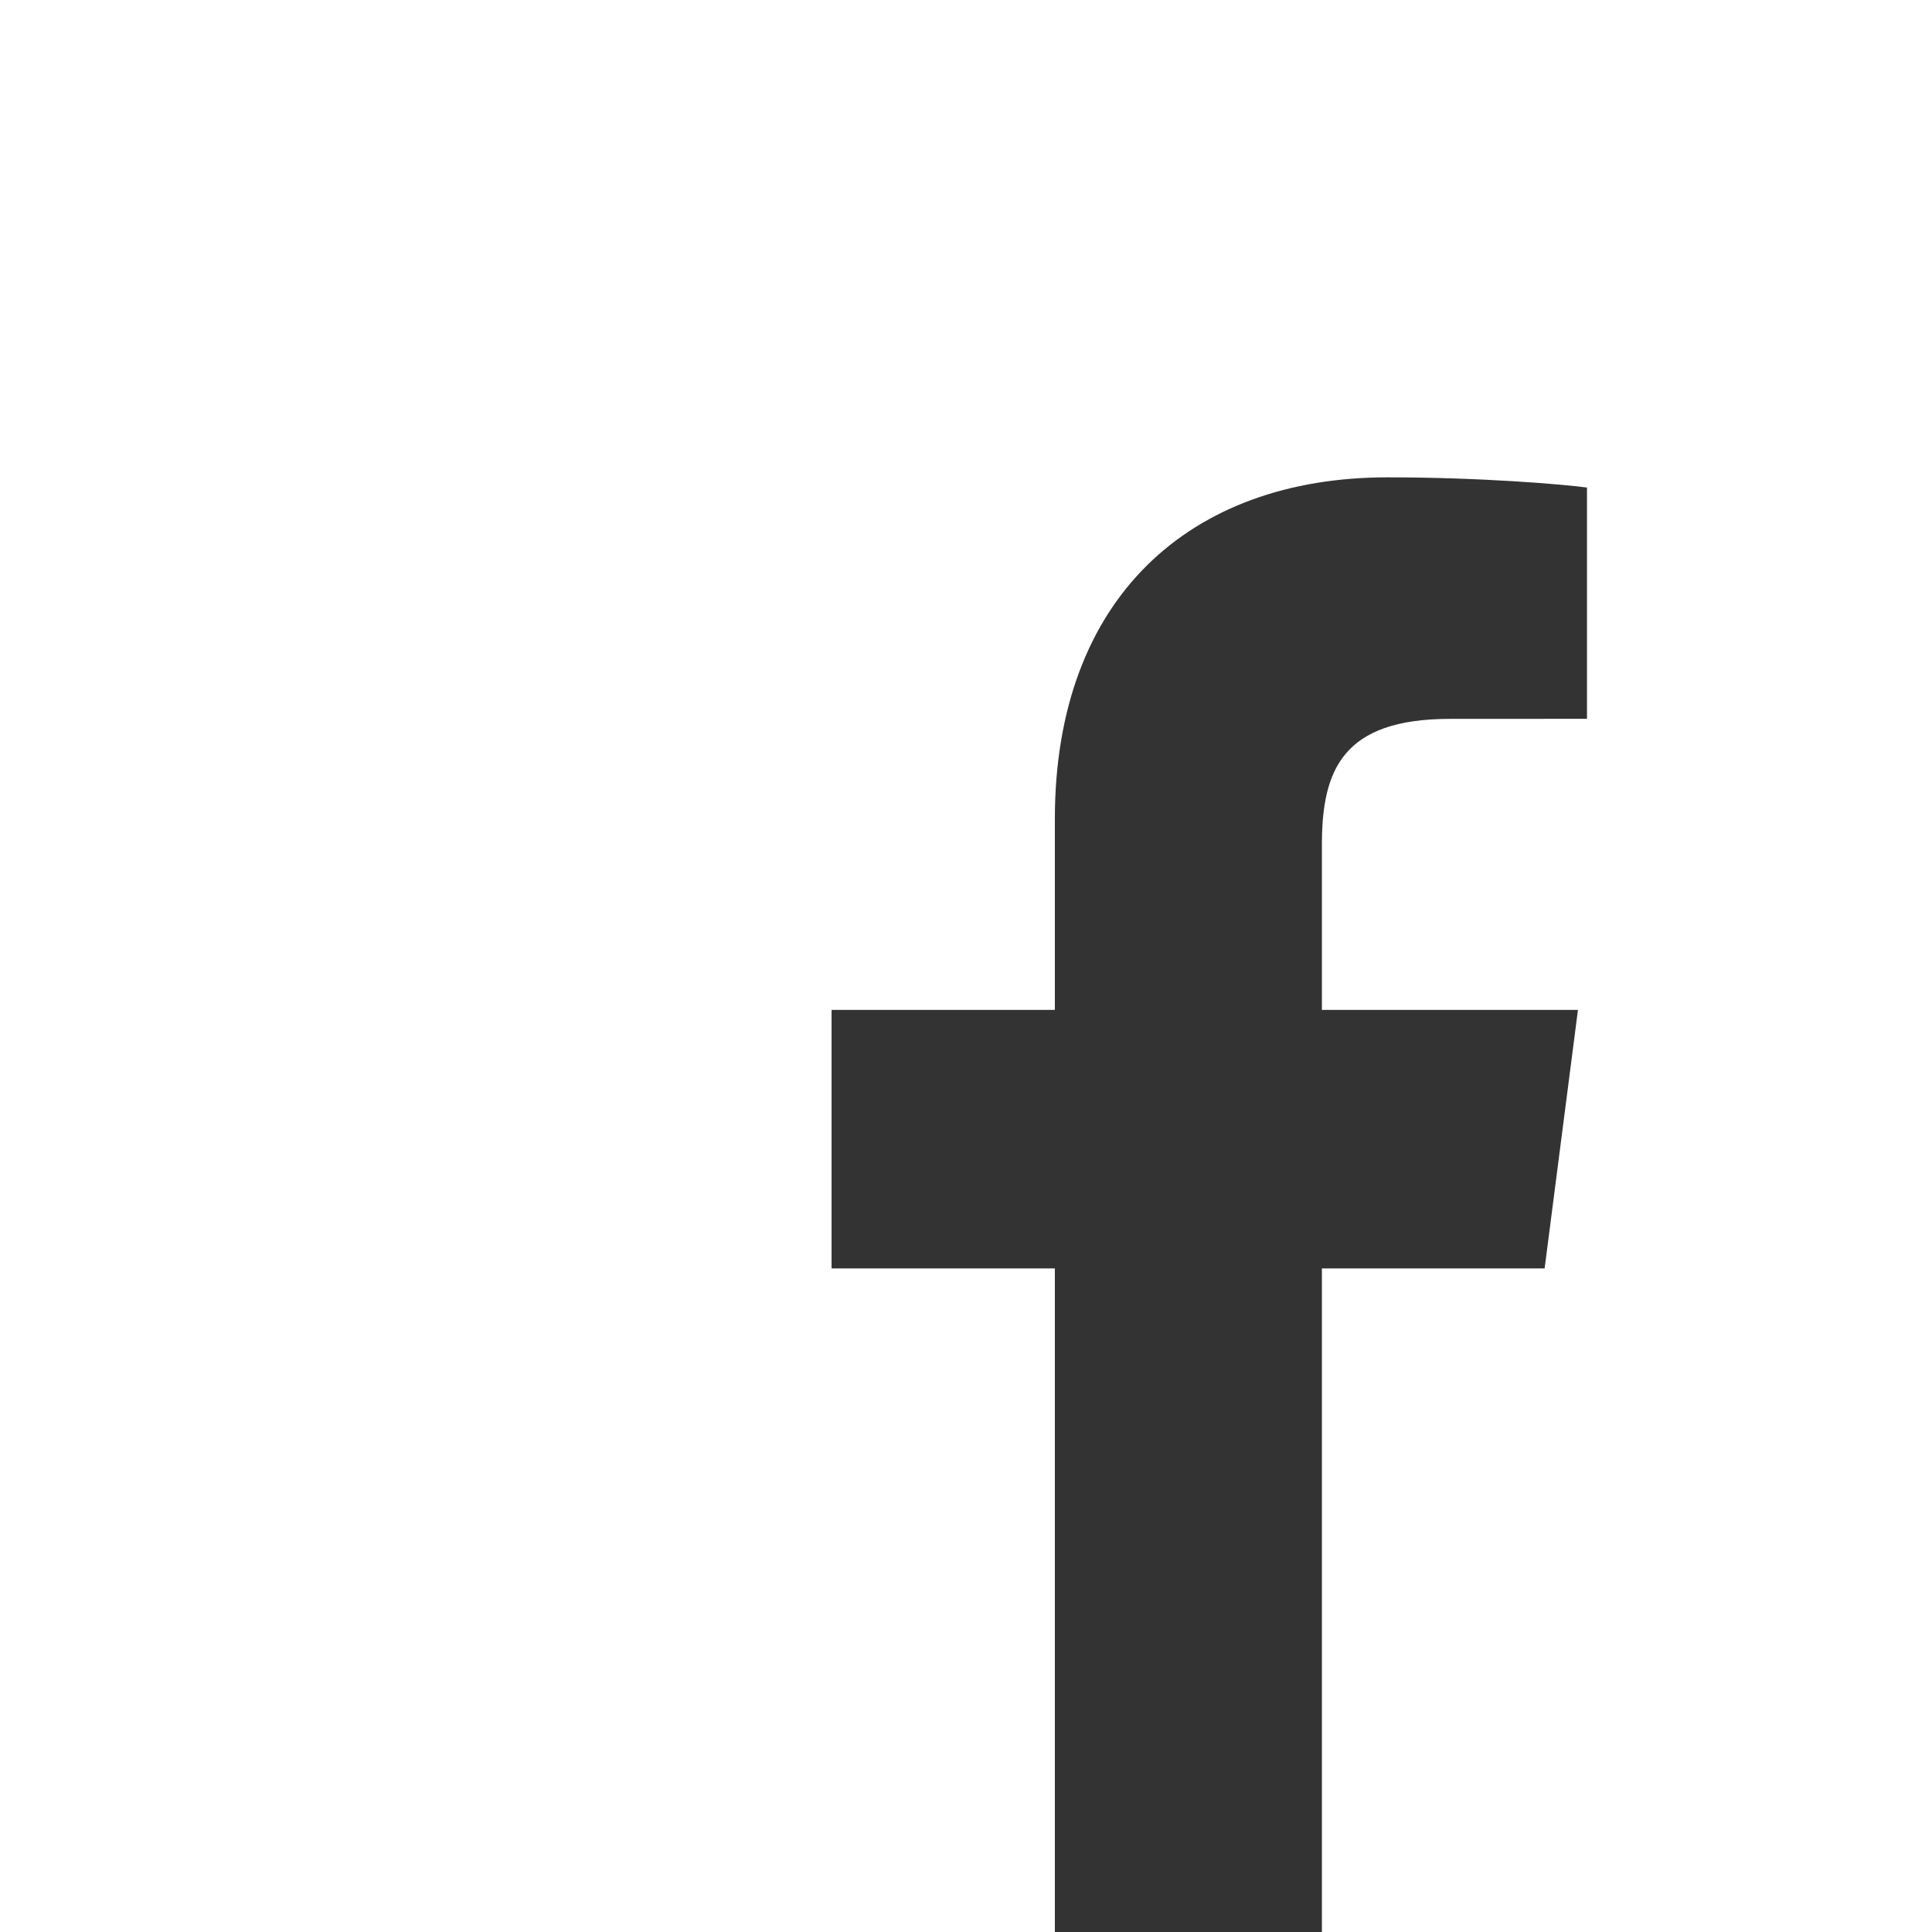 <?xml version="1.0" encoding="utf-8"?>
<!DOCTYPE svg PUBLIC "-//W3C//DTD SVG 1.1//EN" "http://www.w3.org/Graphics/SVG/1.1/DTD/svg11.dtd">
<svg version="1.1" id="Ebene_1" xmlns="http://www.w3.org/2000/svg" xmlns:xlink="http://www.w3.org/1999/xlink" x="0px" y="0px" width="104.5px" height="104.5px" viewBox="0 0 104.5 104.5" enable-background="new 0 0 104.5 104.5" xml:space="preserve"><rect x="0" y="0" width="104.5" height="104.5" fill="#333333" stroke="none"/><path fill="#FFFFFF" d="M0,0v104.5h57.056V68.609H44.979V54.623h12.077V44.308c0-11.971,7.311-18.489,17.989-18.489 c5.116,0,9.512,0.381,10.793,0.551V38.88l-7.406,0.003c-5.807,0-6.932,2.759-6.932,6.809v8.931h13.85l-1.803,13.986H71.5V104.5h33V0 H0z"/></svg>